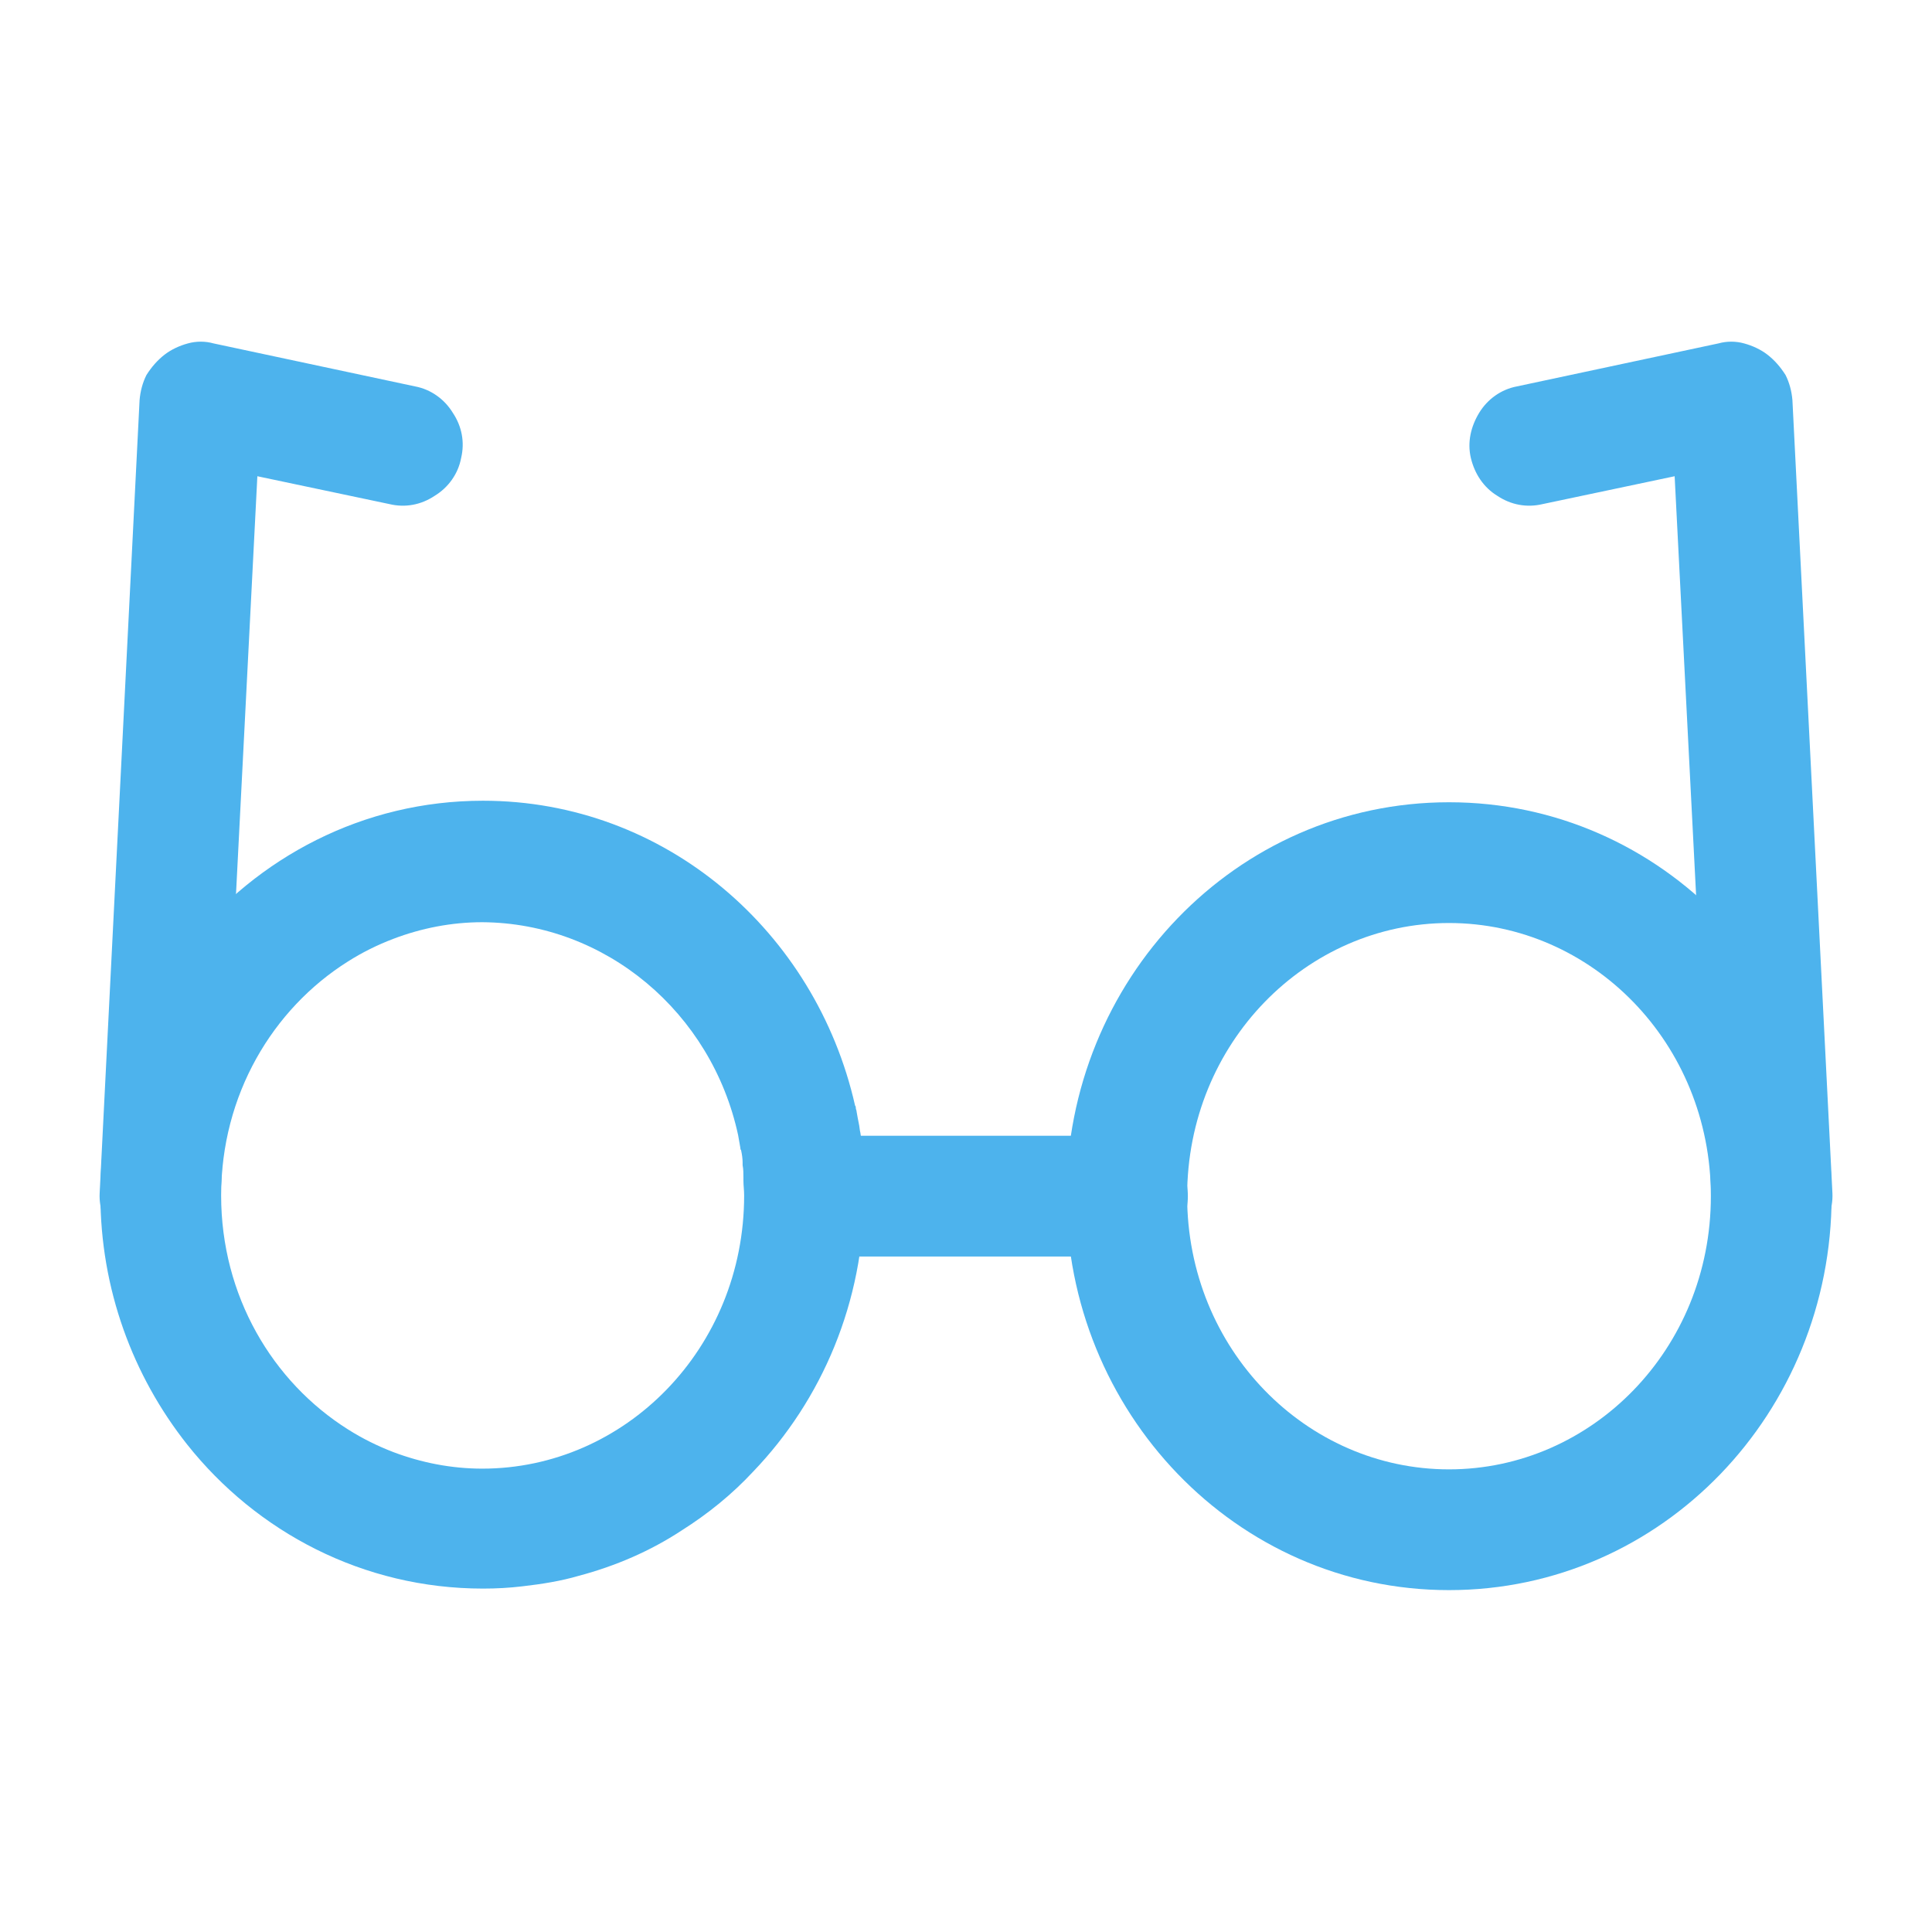 <svg id="vector" xmlns="http://www.w3.org/2000/svg" width="24" height="24" viewBox="0 0 24 24">
    <path fill="#4db3ed" d="M9.253,14.859C9.253,14.663 9.328,14.466 9.469,14.325C9.609,14.184 9.797,14.109 10.003,14.109H14.006C14.203,14.109 14.4,14.184 14.541,14.325C14.681,14.466 14.756,14.653 14.756,14.859C14.756,15.056 14.681,15.253 14.541,15.394C14.4,15.534 14.213,15.609 14.006,15.609H10.003C9.806,15.609 9.609,15.534 9.469,15.394C9.328,15.244 9.253,15.056 9.253,14.859ZM2.044,4.406C2.128,4.341 2.231,4.294 2.334,4.266C2.438,4.237 2.55,4.237 2.653,4.266L5.156,4.8C5.353,4.837 5.522,4.959 5.625,5.128C5.738,5.297 5.775,5.494 5.728,5.691C5.691,5.887 5.569,6.056 5.4,6.159C5.231,6.272 5.034,6.309 4.838,6.262L3.197,5.916L2.738,14.897C2.728,15.094 2.634,15.281 2.484,15.413C2.334,15.544 2.147,15.609 1.95,15.6C1.753,15.591 1.566,15.506 1.434,15.356C1.303,15.206 1.228,15.019 1.238,14.822L1.734,4.969C1.744,4.856 1.772,4.753 1.819,4.659C1.884,4.556 1.959,4.472 2.044,4.406ZM21.956,4.406C21.872,4.341 21.769,4.294 21.666,4.266C21.563,4.237 21.45,4.237 21.347,4.266L18.844,4.8C18.647,4.837 18.478,4.959 18.375,5.128C18.272,5.297 18.225,5.494 18.272,5.691C18.319,5.887 18.431,6.056 18.6,6.159C18.769,6.272 18.966,6.309 19.163,6.262L20.803,5.916L21.263,14.897C21.272,15.094 21.366,15.281 21.516,15.413C21.666,15.544 21.853,15.609 22.05,15.6C22.247,15.591 22.434,15.506 22.566,15.356C22.697,15.206 22.772,15.019 22.763,14.822L22.266,4.969C22.256,4.856 22.228,4.753 22.181,4.659C22.116,4.556 22.041,4.472 21.956,4.406Z" fill-rule="1" id="path_0"/>
    <path fill="#4db3ed" d="M18,11.466C16.228,11.466 14.747,12.956 14.747,14.859C14.747,16.763 16.228,18.253 18,18.253C19.772,18.253 21.253,16.763 21.253,14.859C21.253,12.956 19.772,11.466 18,11.466ZM13.247,14.859C13.247,12.178 15.347,9.966 18,9.966C20.653,9.966 22.753,12.178 22.753,14.859C22.753,17.541 20.653,19.753 18,19.753C15.347,19.753 13.247,17.531 13.247,14.859Z" fill-rule="1" id="path_1"/>
    <path fill="#4db3ed" d="M10.744,14.597C10.744,14.559 10.735,14.531 10.735,14.494C10.735,14.438 10.725,14.391 10.725,14.334C10.725,14.297 10.716,14.259 10.706,14.212C10.697,14.166 10.697,14.119 10.688,14.072C10.678,14.034 10.678,13.997 10.669,13.959C10.66,13.913 10.65,13.866 10.641,13.809C10.641,13.791 10.631,13.781 10.631,13.762C10.631,13.753 10.631,13.744 10.622,13.734C10.135,11.578 8.269,9.947 6,9.947C4.51,9.947 3.197,10.65 2.325,11.738C1.65,12.581 1.247,13.669 1.247,14.841C1.247,16.013 1.65,17.091 2.325,17.944C3.188,19.031 4.51,19.734 6,19.734C6.169,19.734 6.328,19.725 6.488,19.706C6.731,19.678 6.966,19.641 7.191,19.575C7.65,19.453 8.081,19.266 8.466,19.013C8.794,18.806 9.094,18.563 9.356,18.281C10.21,17.391 10.735,16.172 10.735,14.831C10.753,14.766 10.744,14.681 10.744,14.597ZM9.169,14.1C9.178,14.156 9.188,14.203 9.197,14.259C9.197,14.269 9.197,14.278 9.206,14.288C9.216,14.334 9.225,14.391 9.225,14.438C9.225,14.447 9.225,14.456 9.225,14.475C9.235,14.522 9.235,14.578 9.235,14.625C9.235,14.634 9.235,14.653 9.235,14.663C9.235,14.728 9.244,14.784 9.244,14.85C9.244,16.753 7.763,18.244 5.991,18.244C5.606,18.244 5.231,18.169 4.885,18.038C4.688,17.962 4.5,17.869 4.322,17.756C3.385,17.166 2.747,16.097 2.747,14.85C2.747,13.603 3.385,12.534 4.322,11.944C4.5,11.831 4.688,11.738 4.885,11.663C5.231,11.531 5.606,11.456 5.991,11.456C7.528,11.466 8.841,12.581 9.169,14.1Z" fill-rule="1" id="path_2"/>
</svg>